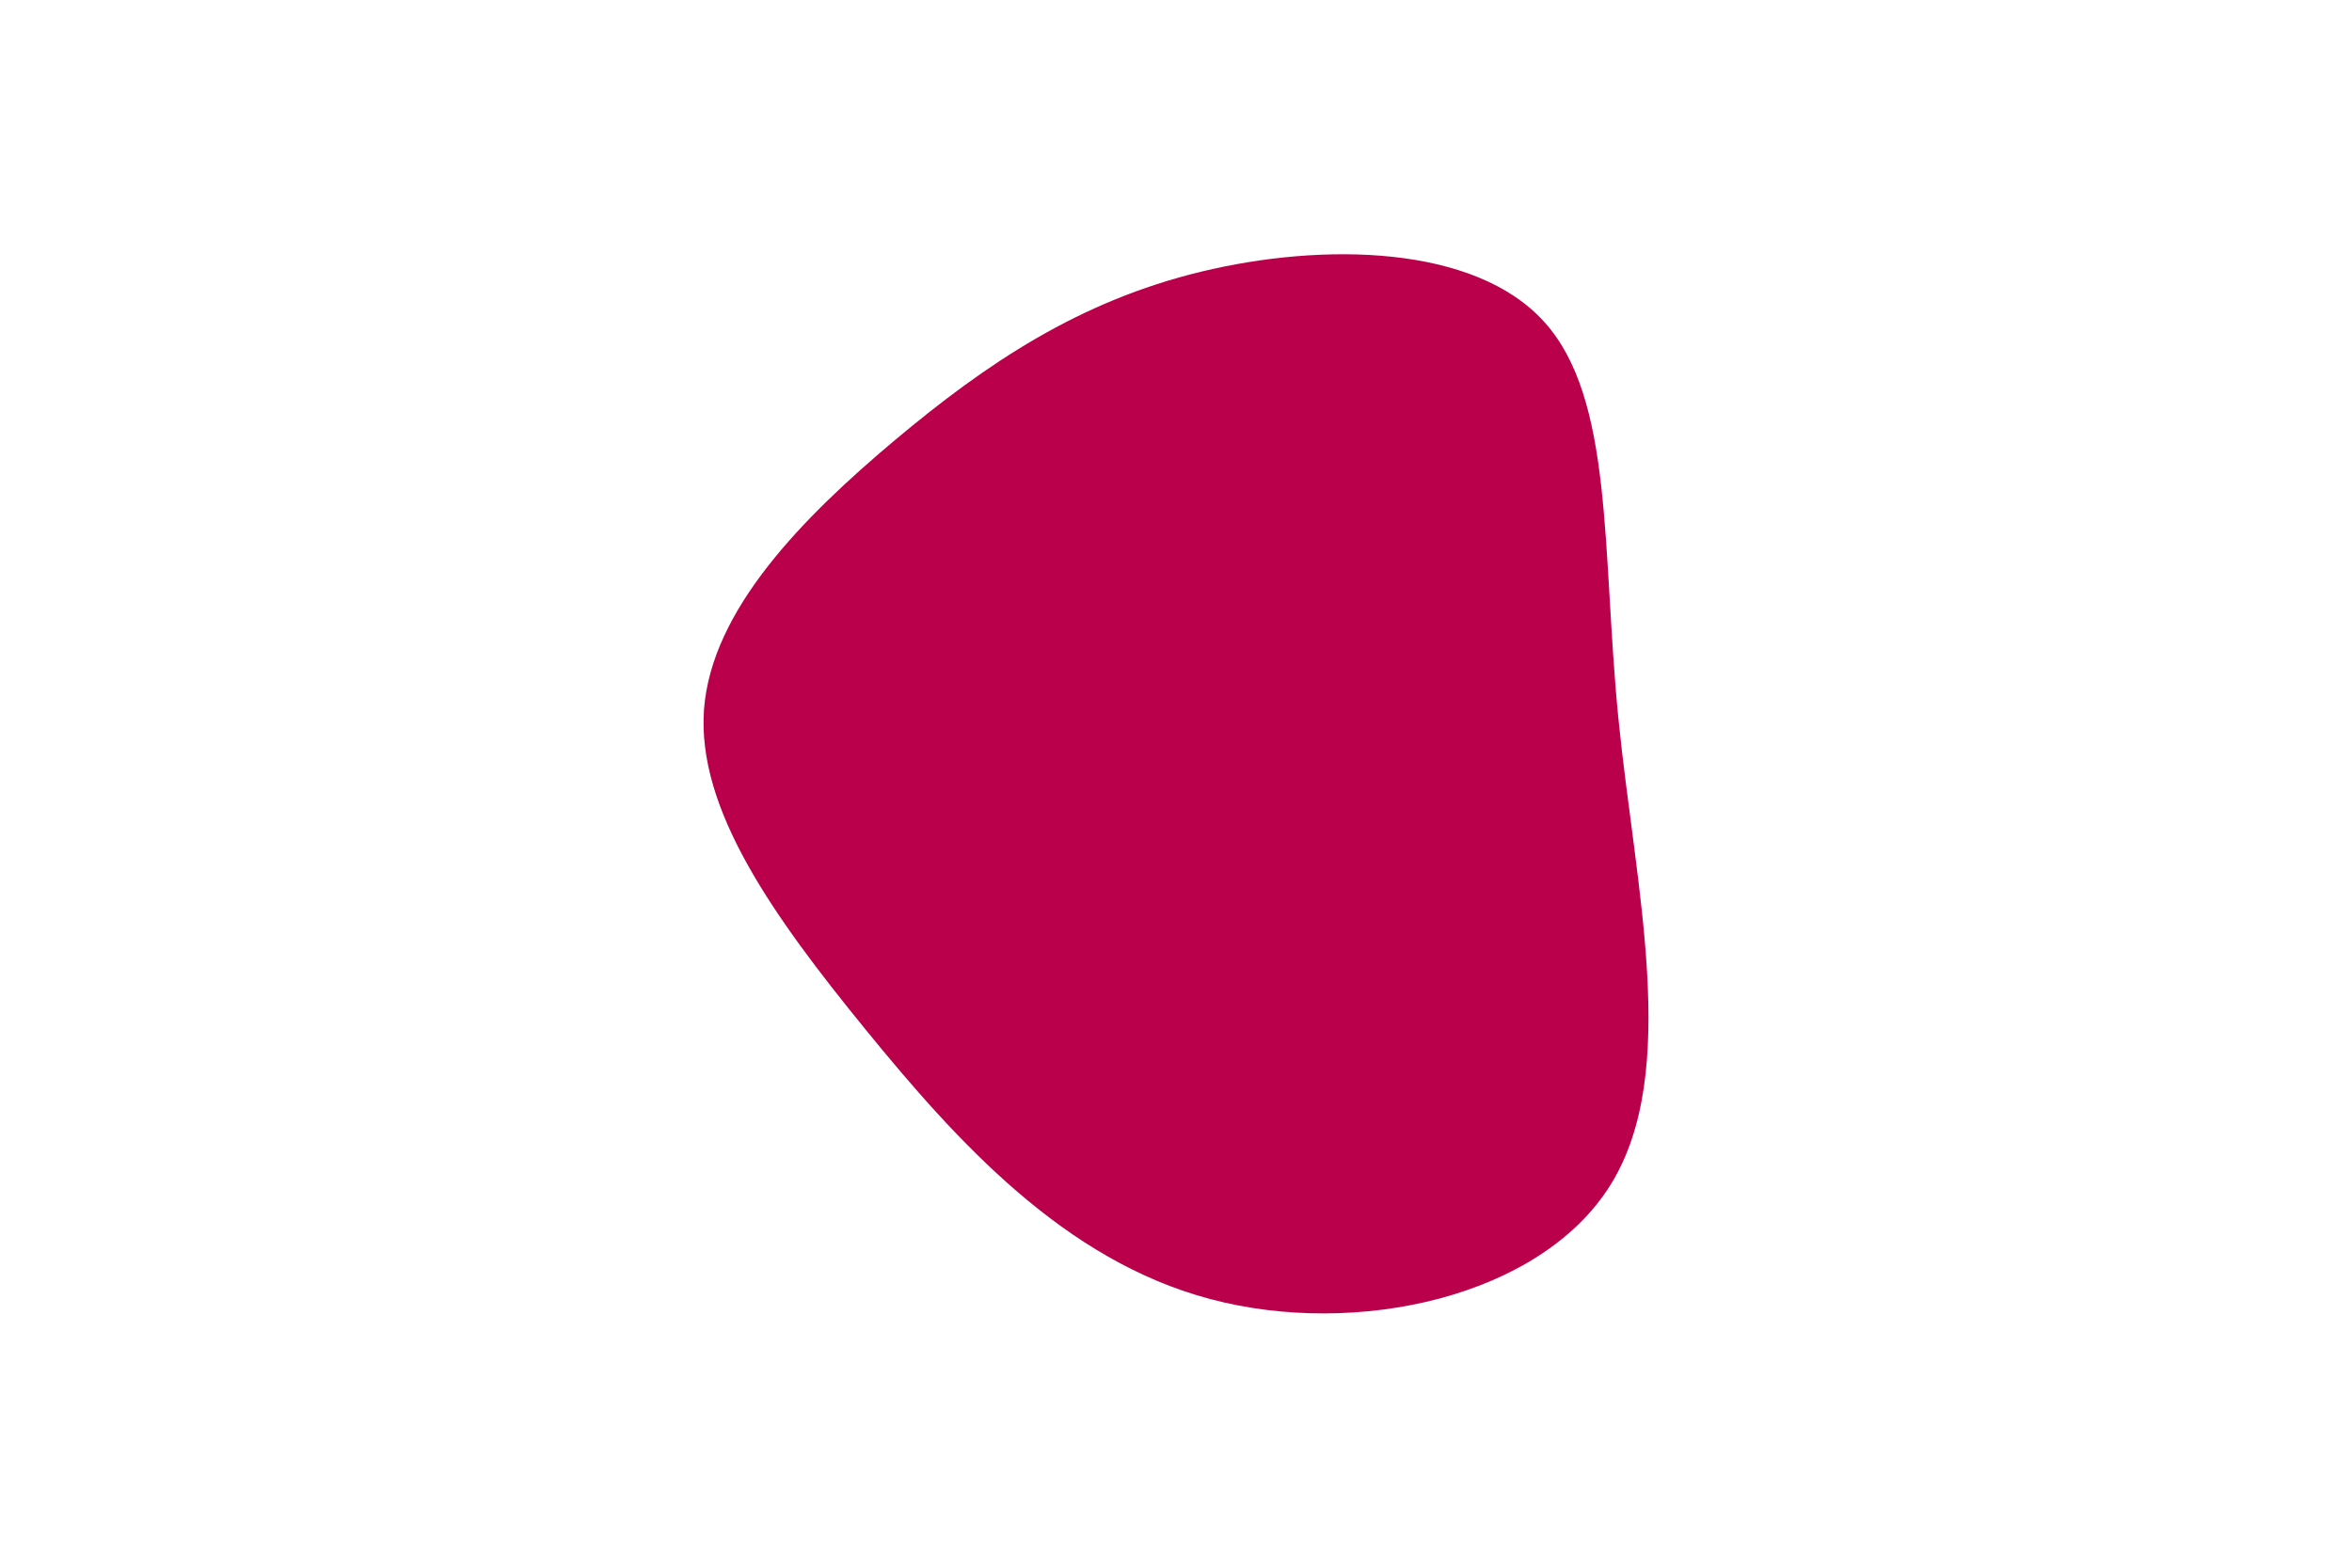 <svg id="visual" viewBox="0 0 900 600" width="900" height="600" xmlns="http://www.w3.org/2000/svg" xmlns:xlink="http://www.w3.org/1999/xlink" version="1.1"><g transform="translate(448.293 268.684)"><path d="M142.6 -145.5C169.3 -116 164.6 -58 171 6.4C177.4 70.7 194.8 141.4 168.1 184.6C141.4 227.8 70.7 243.4 14.8 228.5C-41 213.7 -82 168.4 -117.2 125.2C-152.4 82 -181.7 41 -178.9 2.8C-176 -35.4 -141 -70.7 -105.9 -100.2C-70.7 -129.7 -35.4 -153.4 11.3 -164.7C58 -176 116 -175 142.6 -145.5" fill="#BB004B"></path></g></svg>